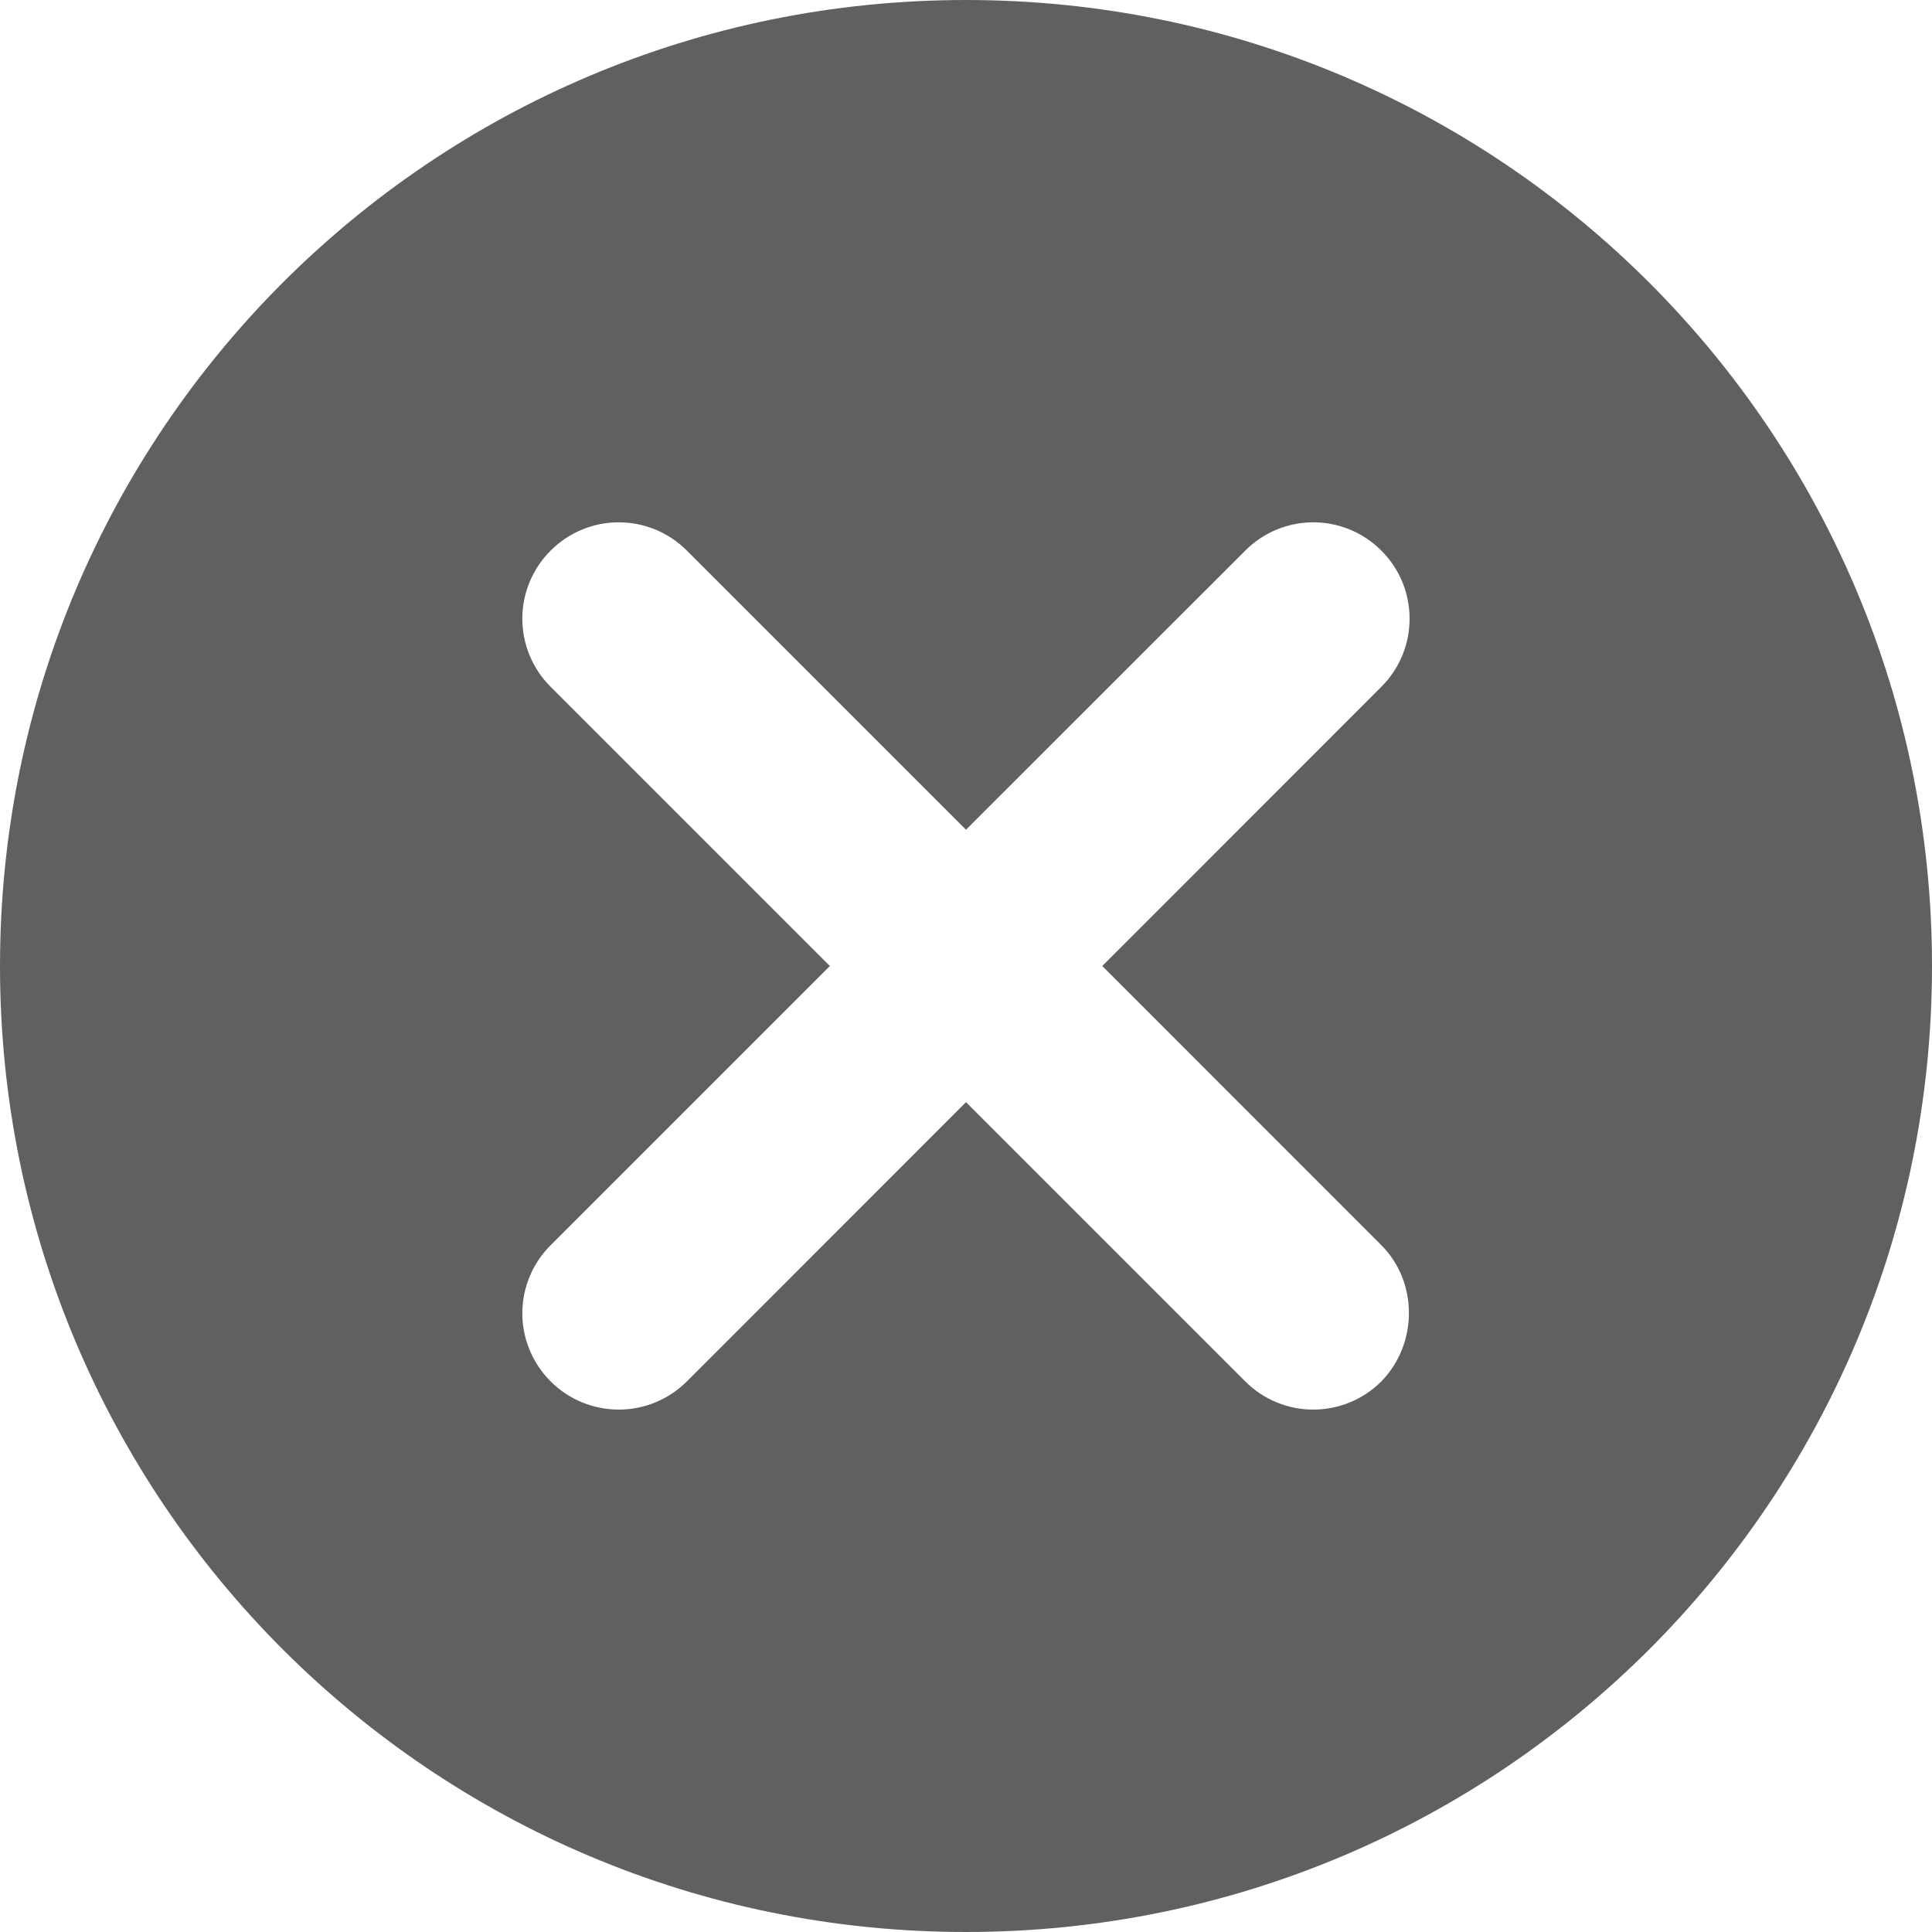 <svg width="17" height="17" viewBox="0 0 17 17" fill="none" xmlns="http://www.w3.org/2000/svg">
<path fill-rule="evenodd" clip-rule="evenodd" d="M0 8.5C0 3.8 3.8 0 8.5 0C13.2 0 17 3.8 17 8.5C17 13.2 13.2 17 8.5 17C3.8 17 0 13.2 0 8.5ZM10.957 12.155C11.288 12.486 11.823 12.486 12.155 12.155C12.478 11.823 12.478 11.28 12.155 10.957L9.699 8.5L12.155 6.043C12.486 5.712 12.486 5.176 12.155 4.845C11.823 4.513 11.288 4.513 10.957 4.845L8.5 7.301L6.044 4.845C5.712 4.513 5.177 4.513 4.845 4.845C4.686 5.004 4.596 5.219 4.596 5.444C4.596 5.669 4.686 5.885 4.845 6.043L7.302 8.5L4.845 10.957C4.686 11.115 4.596 11.331 4.596 11.556C4.596 11.781 4.686 11.996 4.845 12.155C5.177 12.486 5.712 12.486 6.044 12.155L8.5 9.698L10.957 12.155Z" fill="#606060"/>
</svg>
